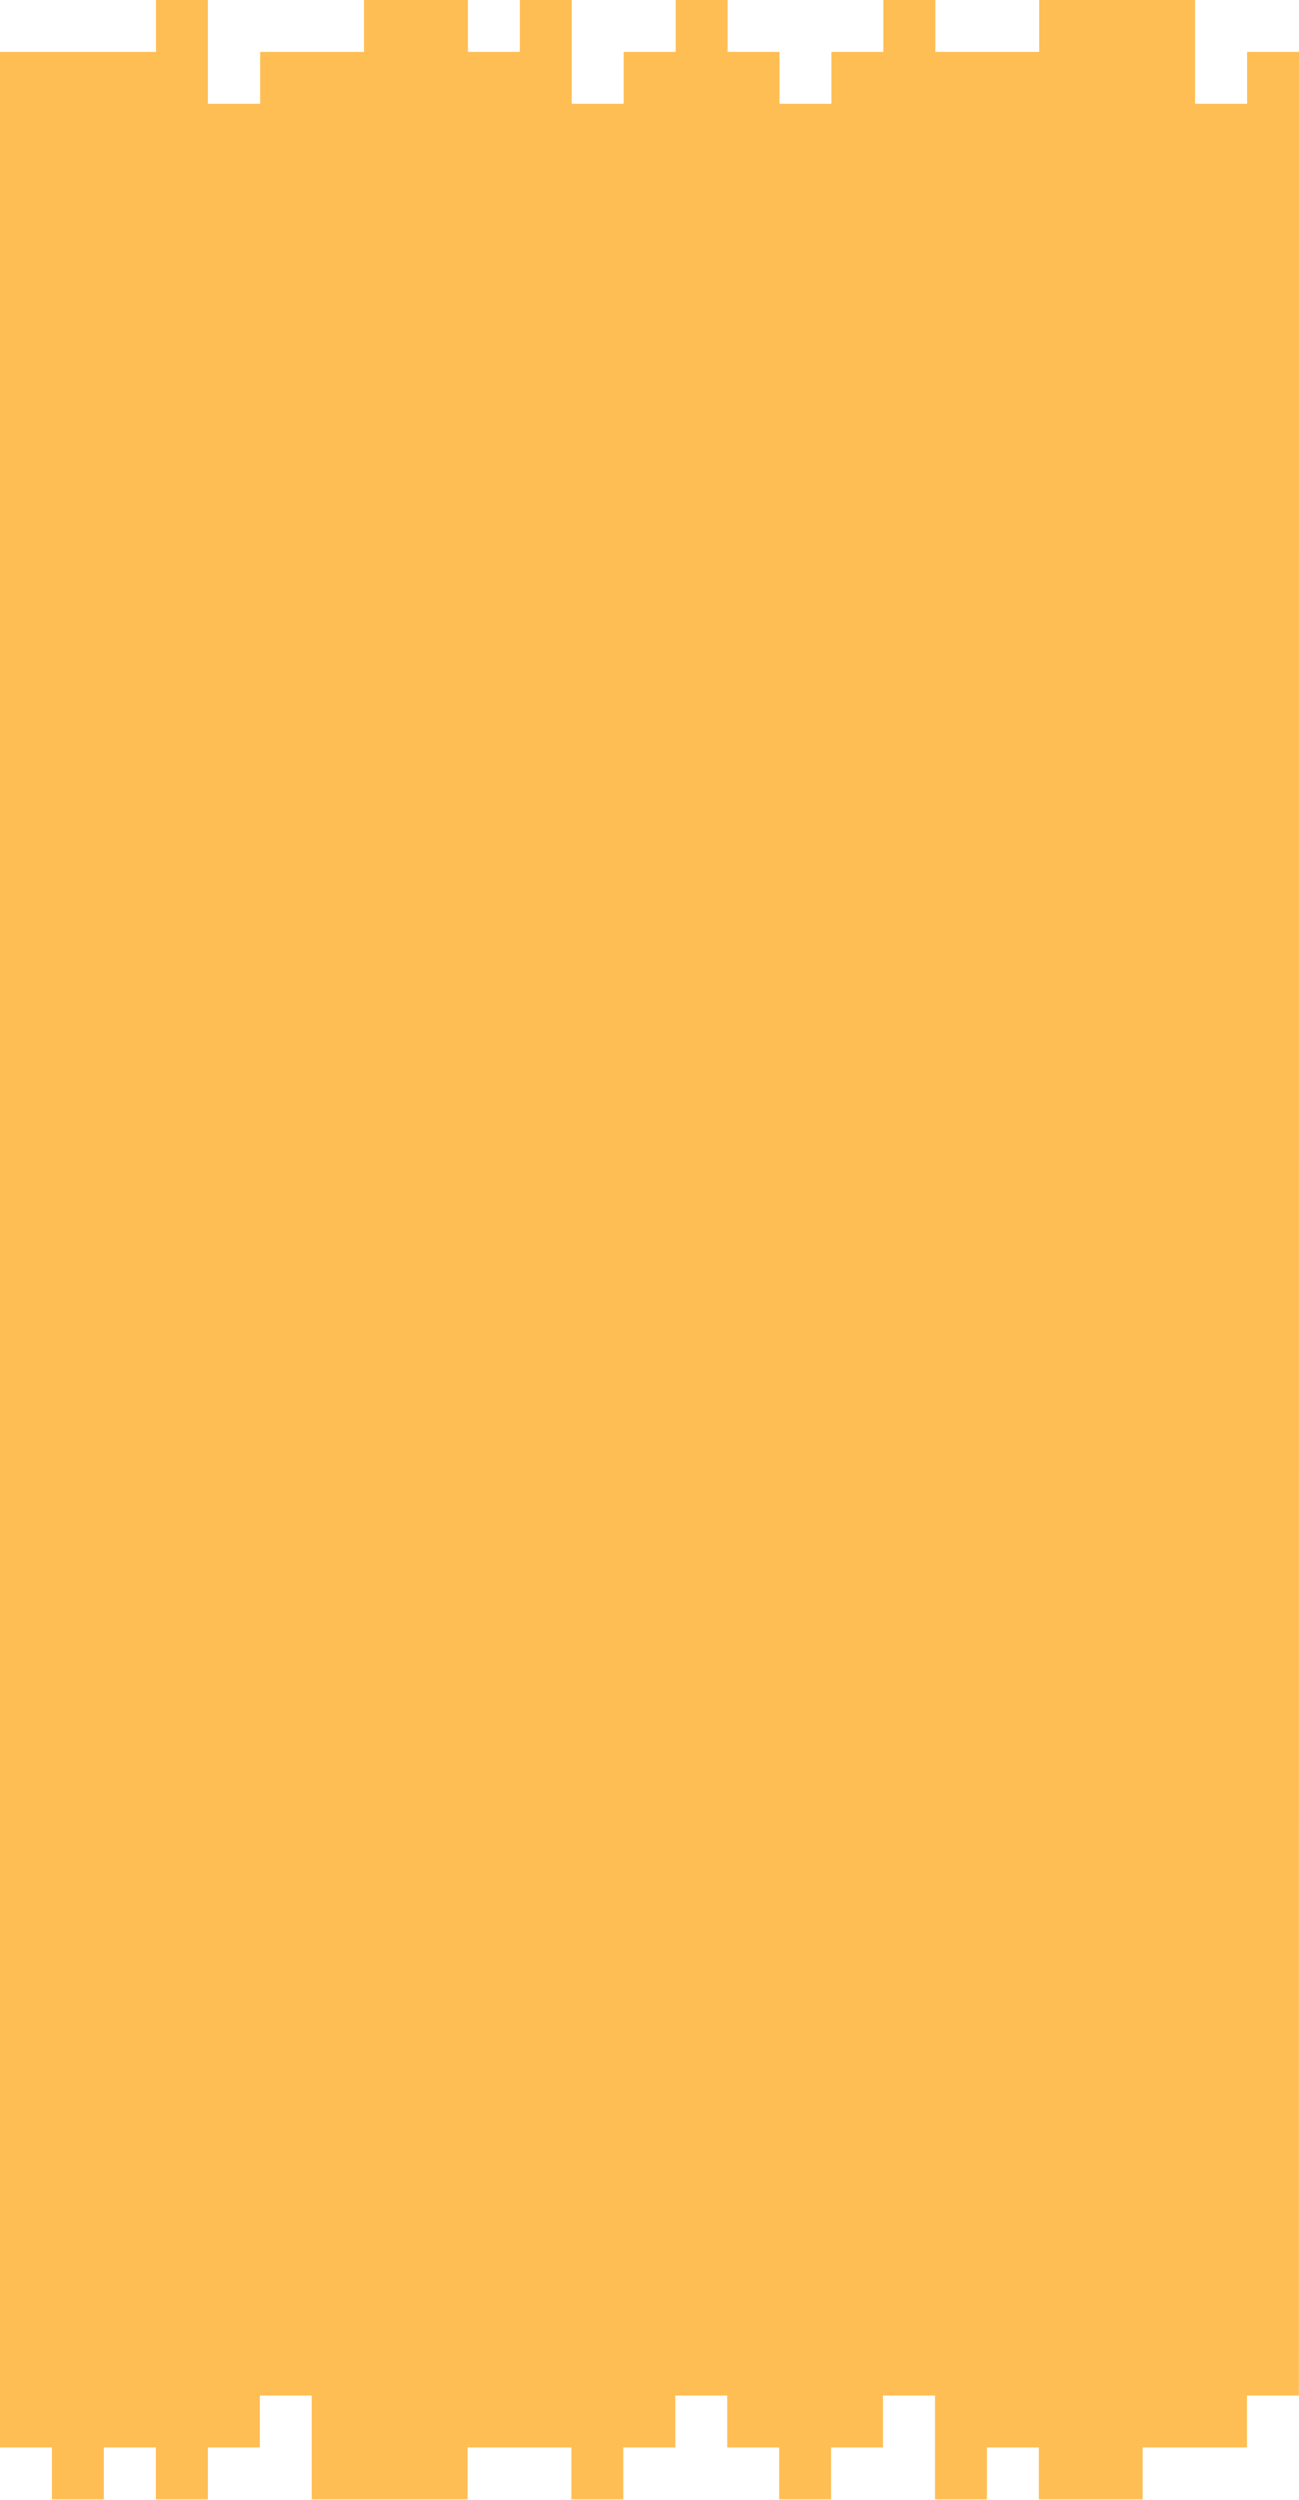 <svg width="390" height="750" viewBox="0 0 390 750" fill="none" xmlns="http://www.w3.org/2000/svg">
    <path
        d="M390 15.57H374.415V31.141H358.793V15.57V0H343.17H327.585H312V15.57H296.415H280.83V0H265.207V15.57H249.622V31.141H234.037V15.57H218.452V0H202.867V15.57H187.245V31.141H171.66V15.57V0H156.075V15.57H140.49V0H124.905H109.282V15.57H93.697H78.112V31.141H62.415V15.57V0H46.83V15.57H31.207H15.585H0V31.141V46.712V62.282V77.853V93.423V109.031V124.602V140.172V155.743V171.313V186.884V202.454V218.025V233.596V249.166V625.286V640.857V656.427V671.998V687.568V703.139V718.71V734.28H15.585V749.851H31.17V734.28H46.792V749.851H62.415V734.28H78V718.71H93.585V734.28V749.851H109.17H124.793H140.378V734.28H155.963H171.548V749.851H187.133V734.28H202.755V718.71H218.34V734.28H233.925V749.851H249.51V734.28H265.095V718.71H280.718V734.28V749.851H296.303V734.28H311.888V749.851H327.473H343.058V734.28H358.793H374.378V718.71H389.963"
        fill="#FFBE53" />
</svg>
    